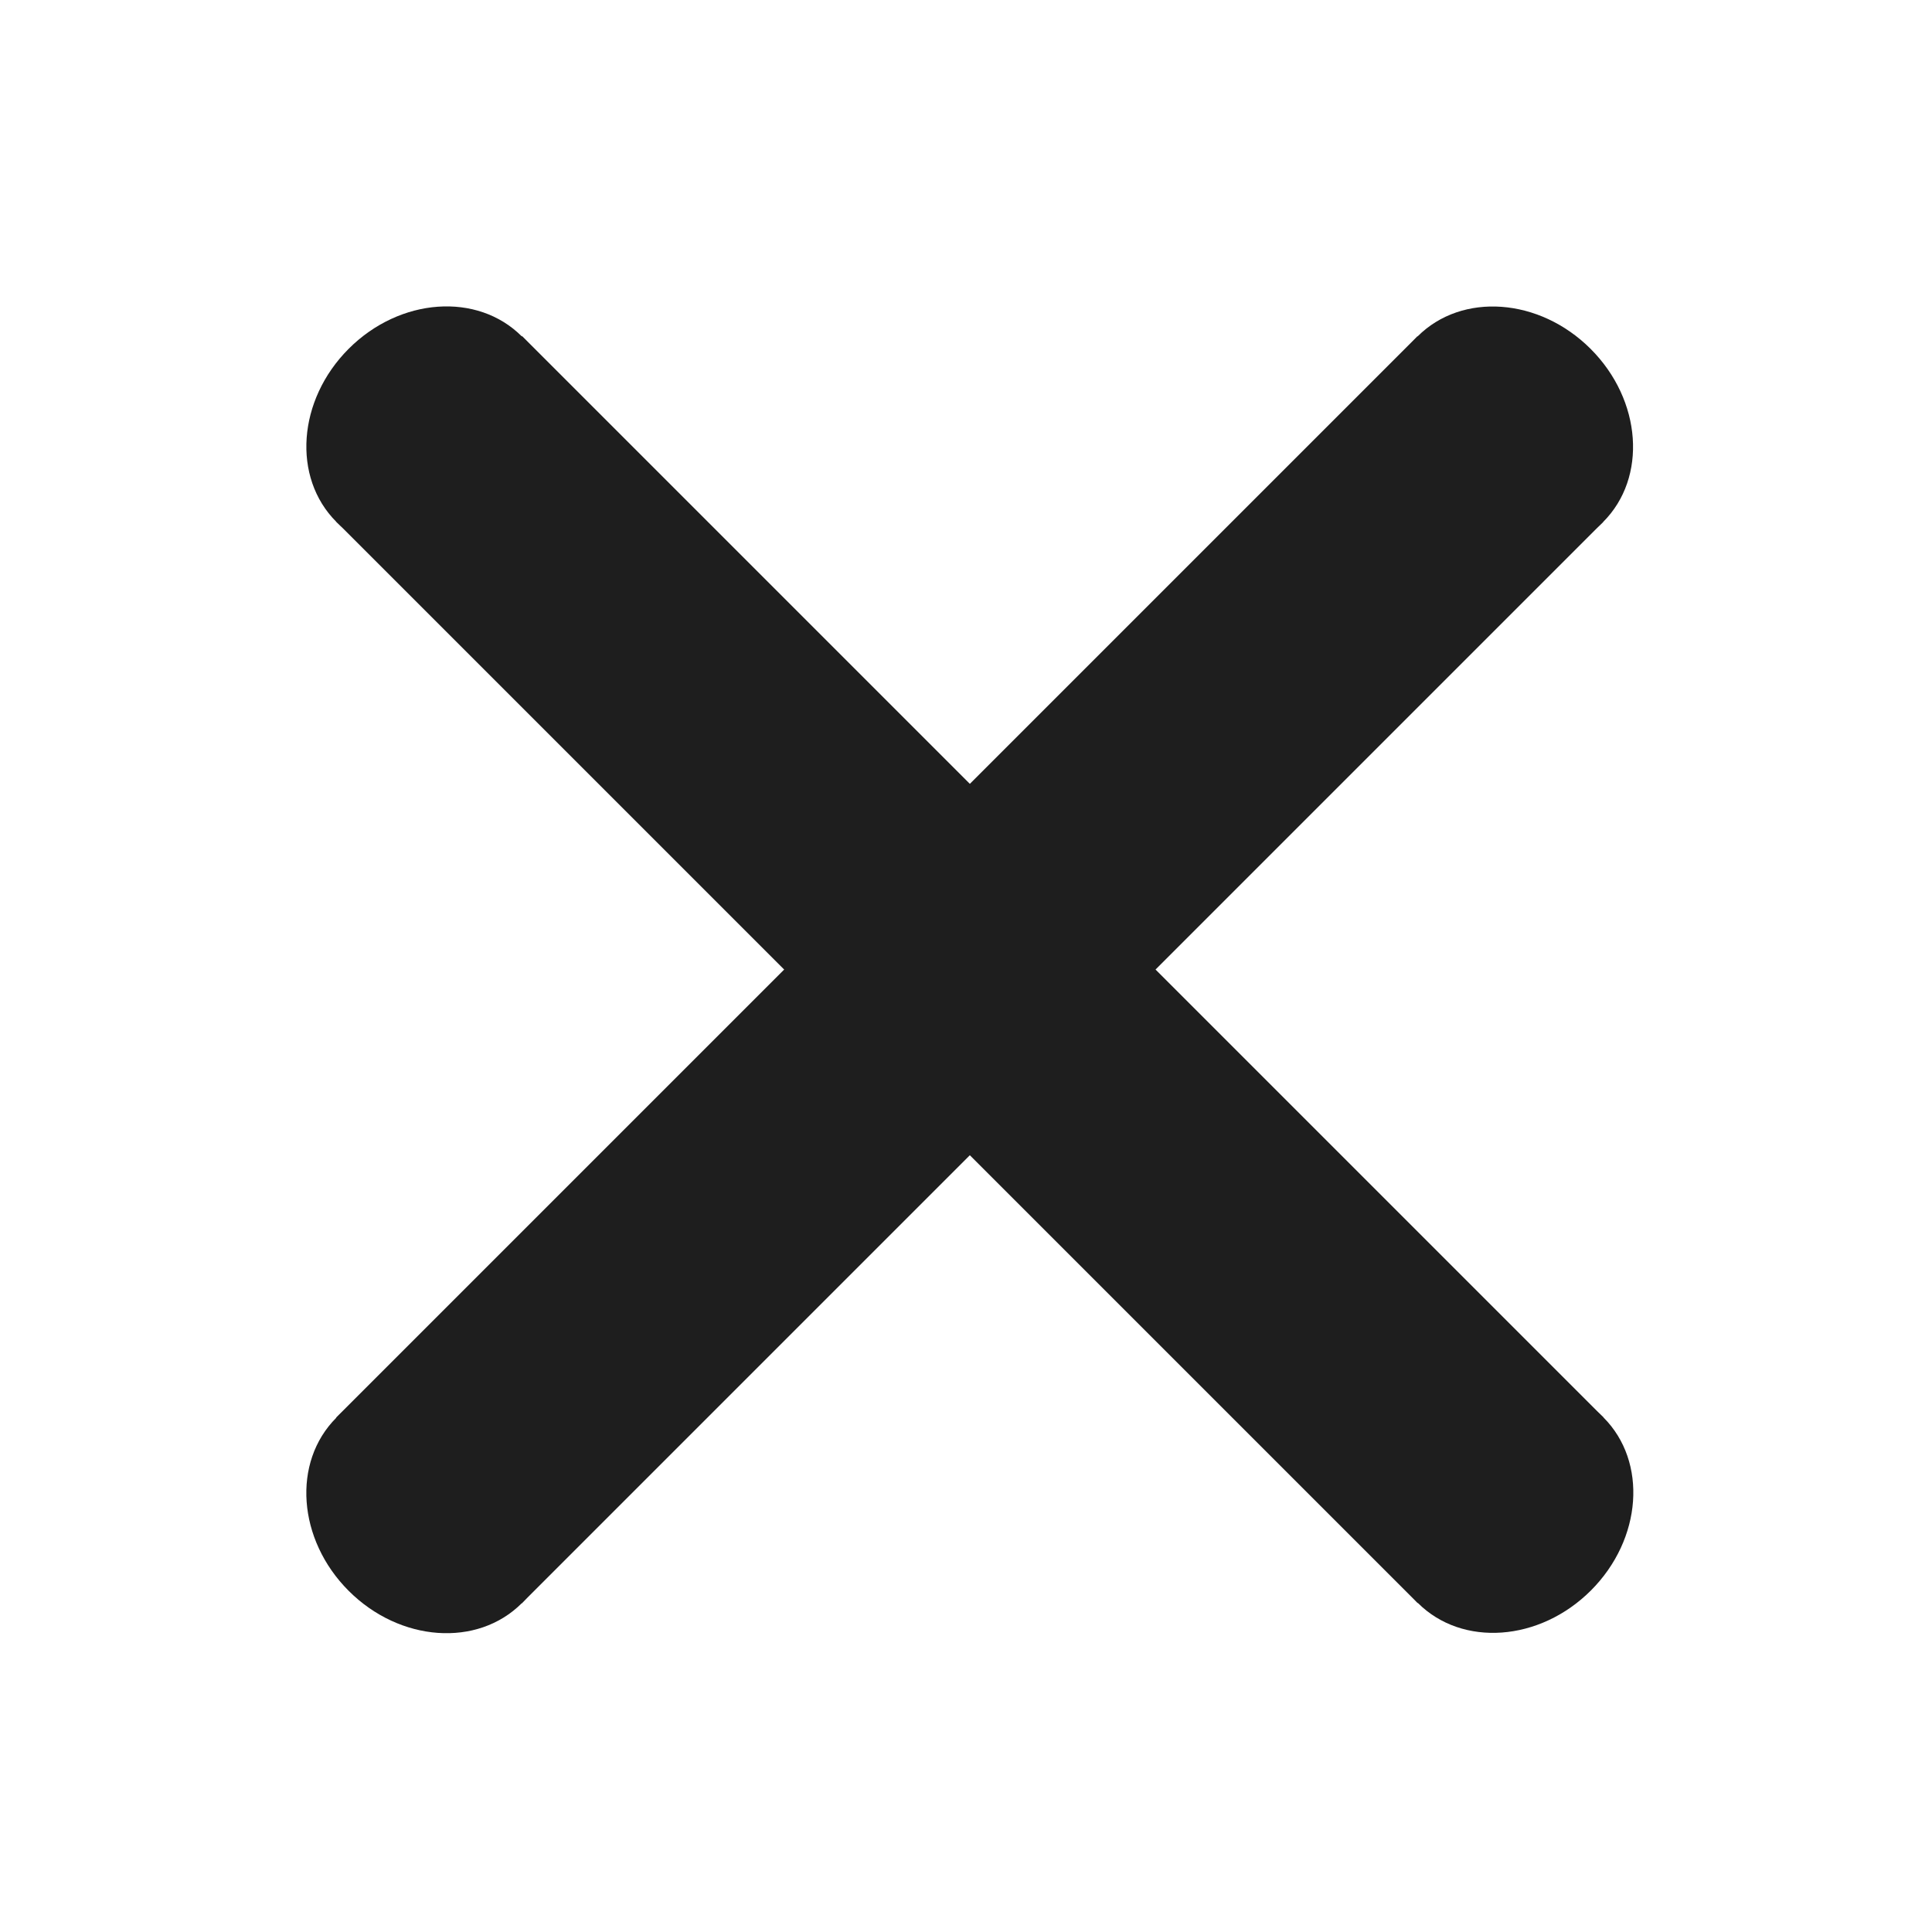 <?xml version="1.0" encoding="utf-8"?>
<!-- Generator: Adobe Illustrator 16.0.3, SVG Export Plug-In . SVG Version: 6.00 Build 0)  -->
<!DOCTYPE svg PUBLIC "-//W3C//DTD SVG 1.1//EN" "http://www.w3.org/Graphics/SVG/1.1/DTD/svg11.dtd">
<svg version="1.1" id="Layer_1" xmlns="http://www.w3.org/2000/svg" xmlns:xlink="http://www.w3.org/1999/xlink" x="0px" y="0px"
	 width="31.181px" height="31.181px" viewBox="0 0 31.181 31.181" style="enable-background:new 0 0 31.181 31.181;"
	 xml:space="preserve">
<g>
	<g>
		<g>
			
				<rect x="3.312" y="13.532" transform="matrix(0.707 0.707 -0.707 0.707 15.652 -6.484)" style="fill:#1E1E1E;" width="24.683" height="4.239"/>
		</g>
		
			<ellipse transform="matrix(0.707 0.707 -0.707 0.707 6.926 -2.868)" style="fill:#1E1E1E;" cx="6.925" cy="6.927" rx="1.834" ry="2.117"/>
		
			<ellipse transform="matrix(0.707 0.707 -0.707 0.707 24.379 -10.099)" style="fill:#1E1E1E;" cx="24.38" cy="24.378" rx="1.833" ry="2.118"/>
	</g>
	<g>
		<g>
			
				<rect x="3.311" y="13.532" transform="matrix(0.707 -0.707 0.707 0.707 -6.483 15.652)" style="fill:#1E1E1E;" width="24.683" height="4.239"/>
		</g>
		
			<ellipse transform="matrix(0.707 -0.707 0.707 0.707 -15.21 12.039)" style="fill:#1E1E1E;" cx="6.927" cy="24.38" rx="1.834" ry="2.117"/>
		
			<ellipse transform="matrix(0.707 -0.707 0.707 0.707 2.244 19.267)" style="fill:#1E1E1E;" cx="24.379" cy="6.925" rx="1.833" ry="2.118"/>
	</g>
</g>
<g>
	<g>
		<g>
			<rect x="58.813" y="4.667" style="fill:#1E1E1E;" width="24.68" height="4.252"/>
		</g>
		<ellipse style="fill:#1E1E1E;" cx="58.813" cy="6.795" rx="1.833" ry="2.123"/>
		<ellipse style="fill:#1E1E1E;" cx="83.493" cy="6.793" rx="1.833" ry="2.123"/>
	</g>
	<g>
		<g>
			<rect x="58.813" y="13.536" style="fill:#1E1E1E;" width="24.68" height="4.252"/>
		</g>
		<ellipse style="fill:#1E1E1E;" cx="58.813" cy="15.665" rx="1.833" ry="2.123"/>
		<ellipse style="fill:#1E1E1E;" cx="83.493" cy="15.663" rx="1.833" ry="2.123"/>
	</g>
	<g>
		<g>
			<rect x="58.813" y="22.386" style="fill:#1E1E1E;" width="24.681" height="4.252"/>
		</g>
		<ellipse style="fill:#1E1E1E;" cx="58.813" cy="24.514" rx="1.833" ry="2.124"/>
		<ellipse style="fill:#1E1E1E;" cx="83.493" cy="24.512" rx="1.833" ry="2.125"/>
	</g>
</g>
</svg>

